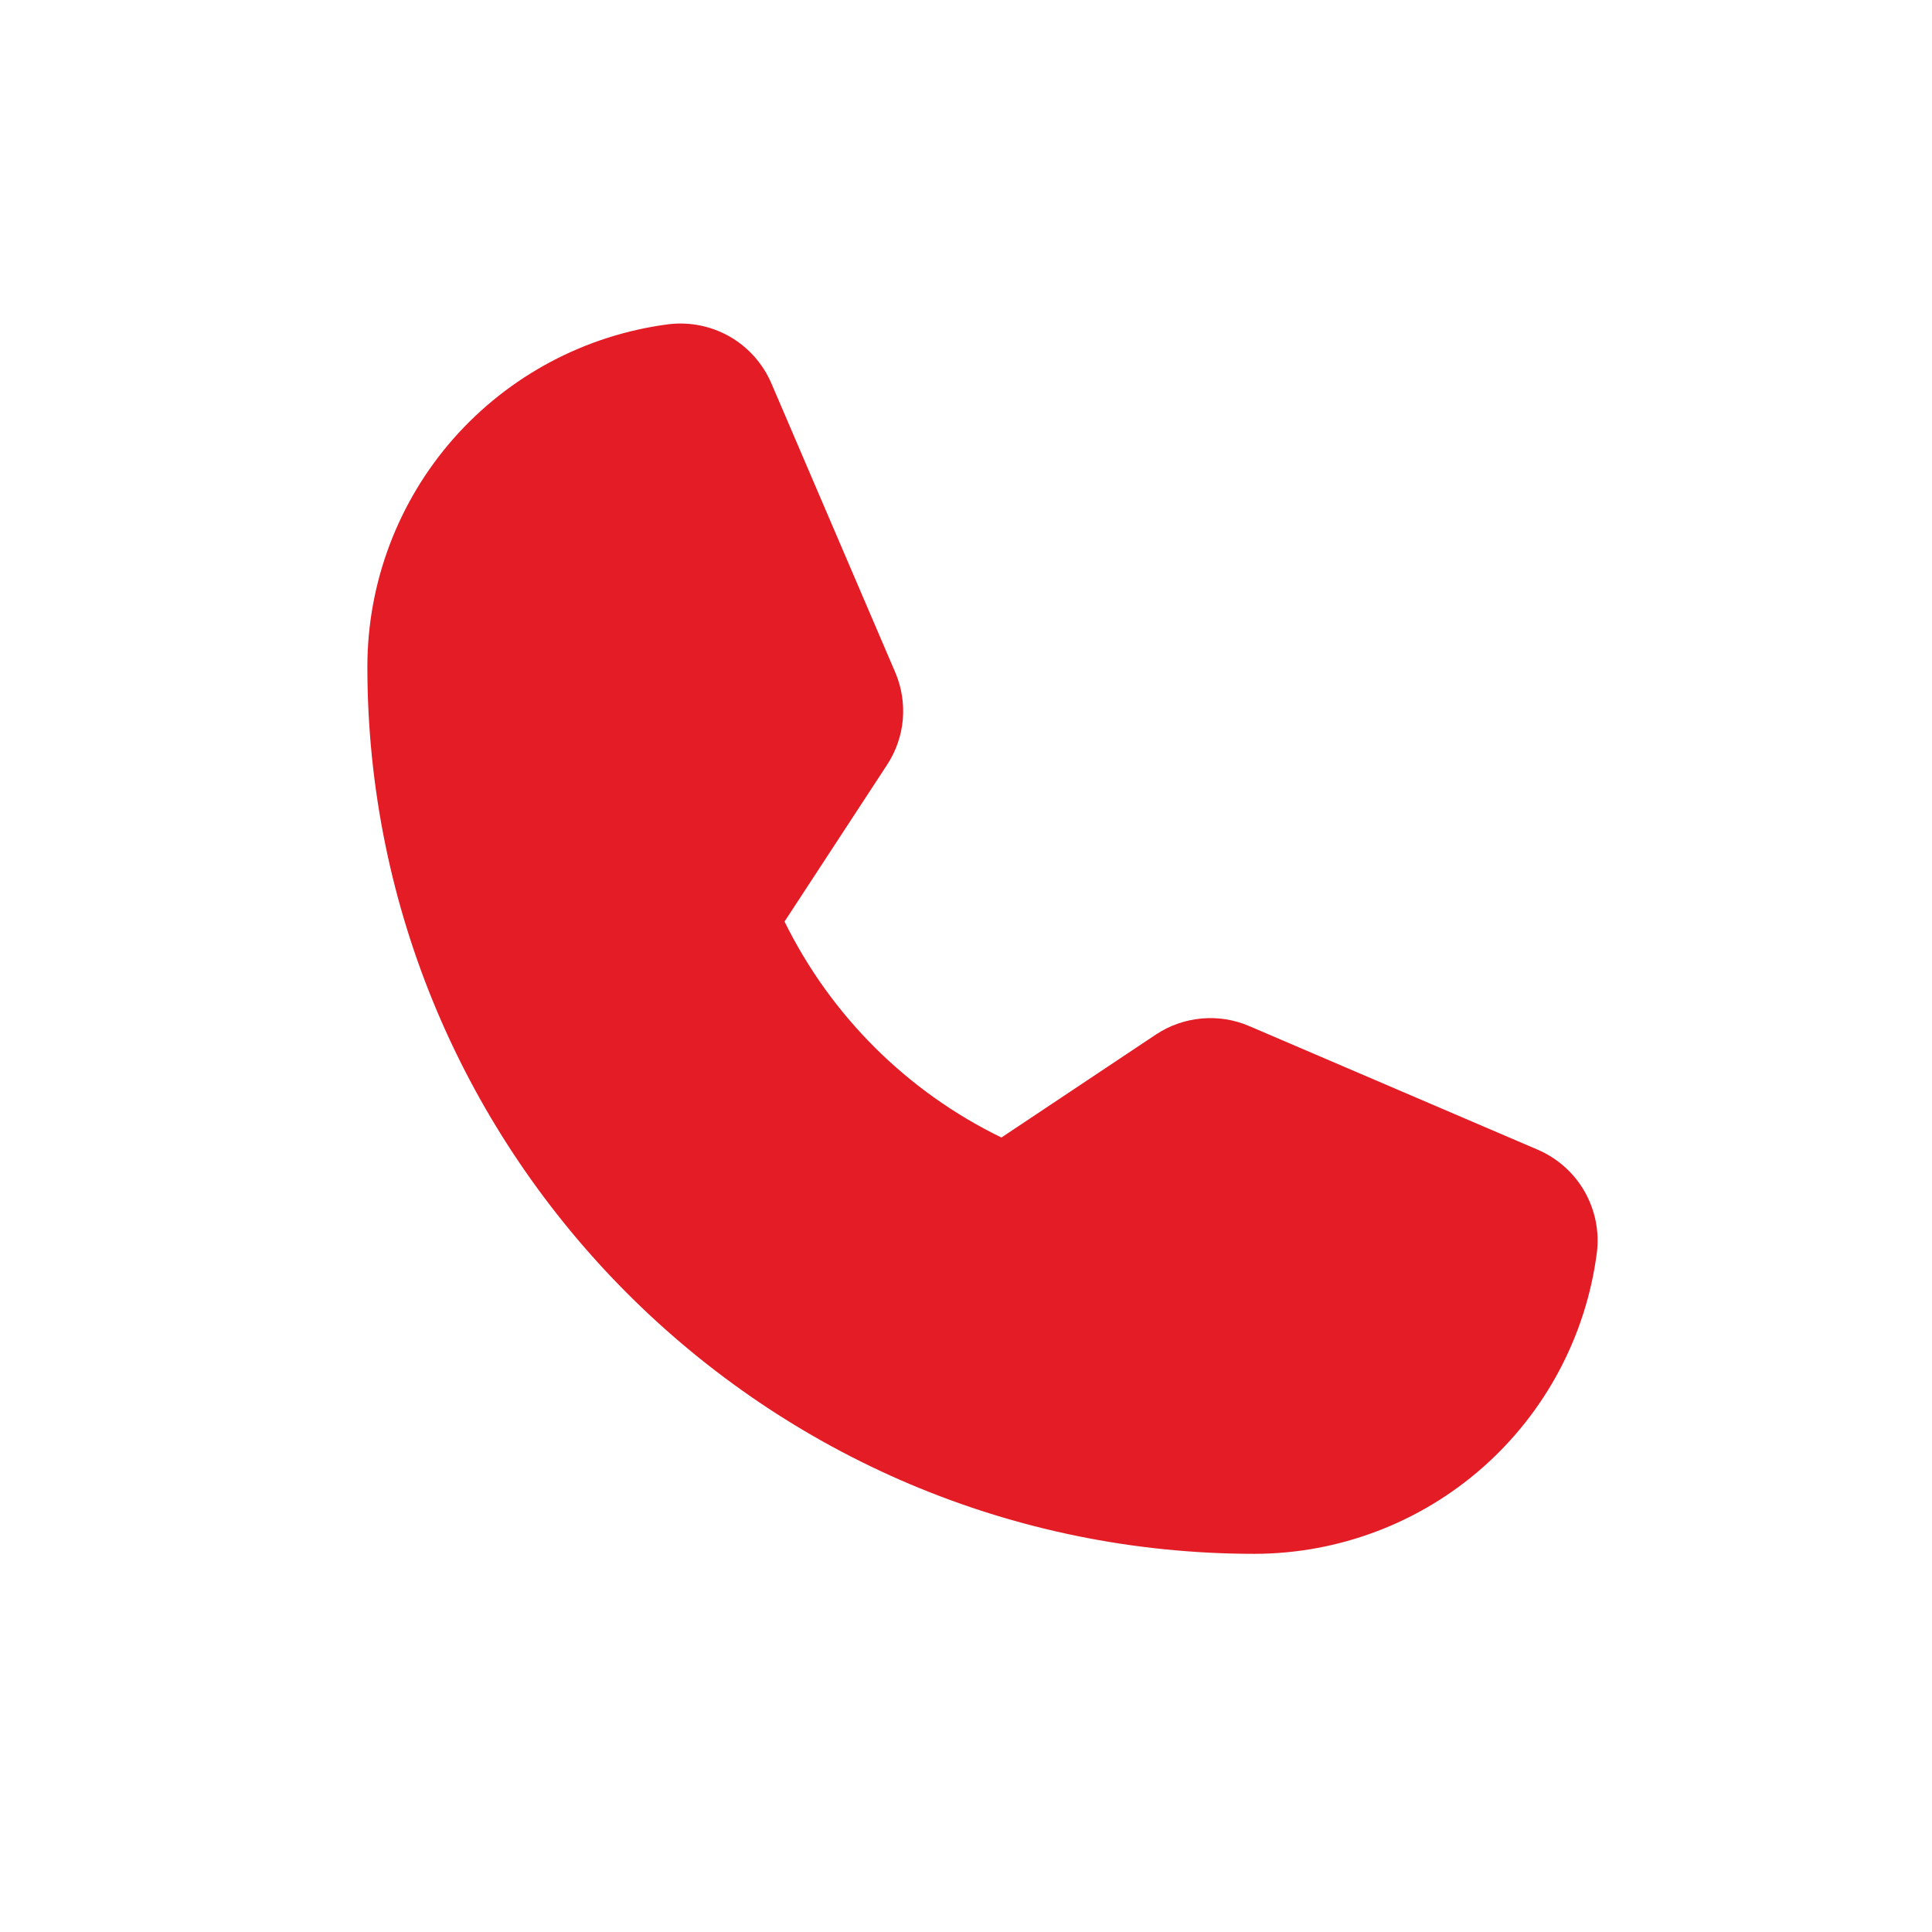 <svg width="27" height="27" viewBox="0 0 27 27" fill="none" xmlns="http://www.w3.org/2000/svg">
<path d="M21.492 16.068L17.459 14.34C17.248 14.249 17.018 14.213 16.79 14.234C16.561 14.255 16.342 14.332 16.151 14.46L13.995 15.897C12.677 15.256 11.611 14.194 10.964 12.879L10.964 12.879L12.396 10.69C12.521 10.5 12.597 10.283 12.617 10.056C12.636 9.83 12.6 9.602 12.51 9.393L10.78 5.357C10.662 5.083 10.459 4.854 10.2 4.705C9.942 4.557 9.642 4.496 9.346 4.531C8.183 4.681 7.114 5.249 6.338 6.129C5.563 7.01 5.135 8.142 5.134 9.315C5.134 16.152 10.696 21.715 17.533 21.715C18.706 21.713 19.839 21.285 20.719 20.51C21.599 19.735 22.167 18.666 22.317 17.502C22.353 17.206 22.291 16.906 22.143 16.648C21.994 16.389 21.765 16.186 21.492 16.068Z" fill="#E41C26"/>
</svg>
